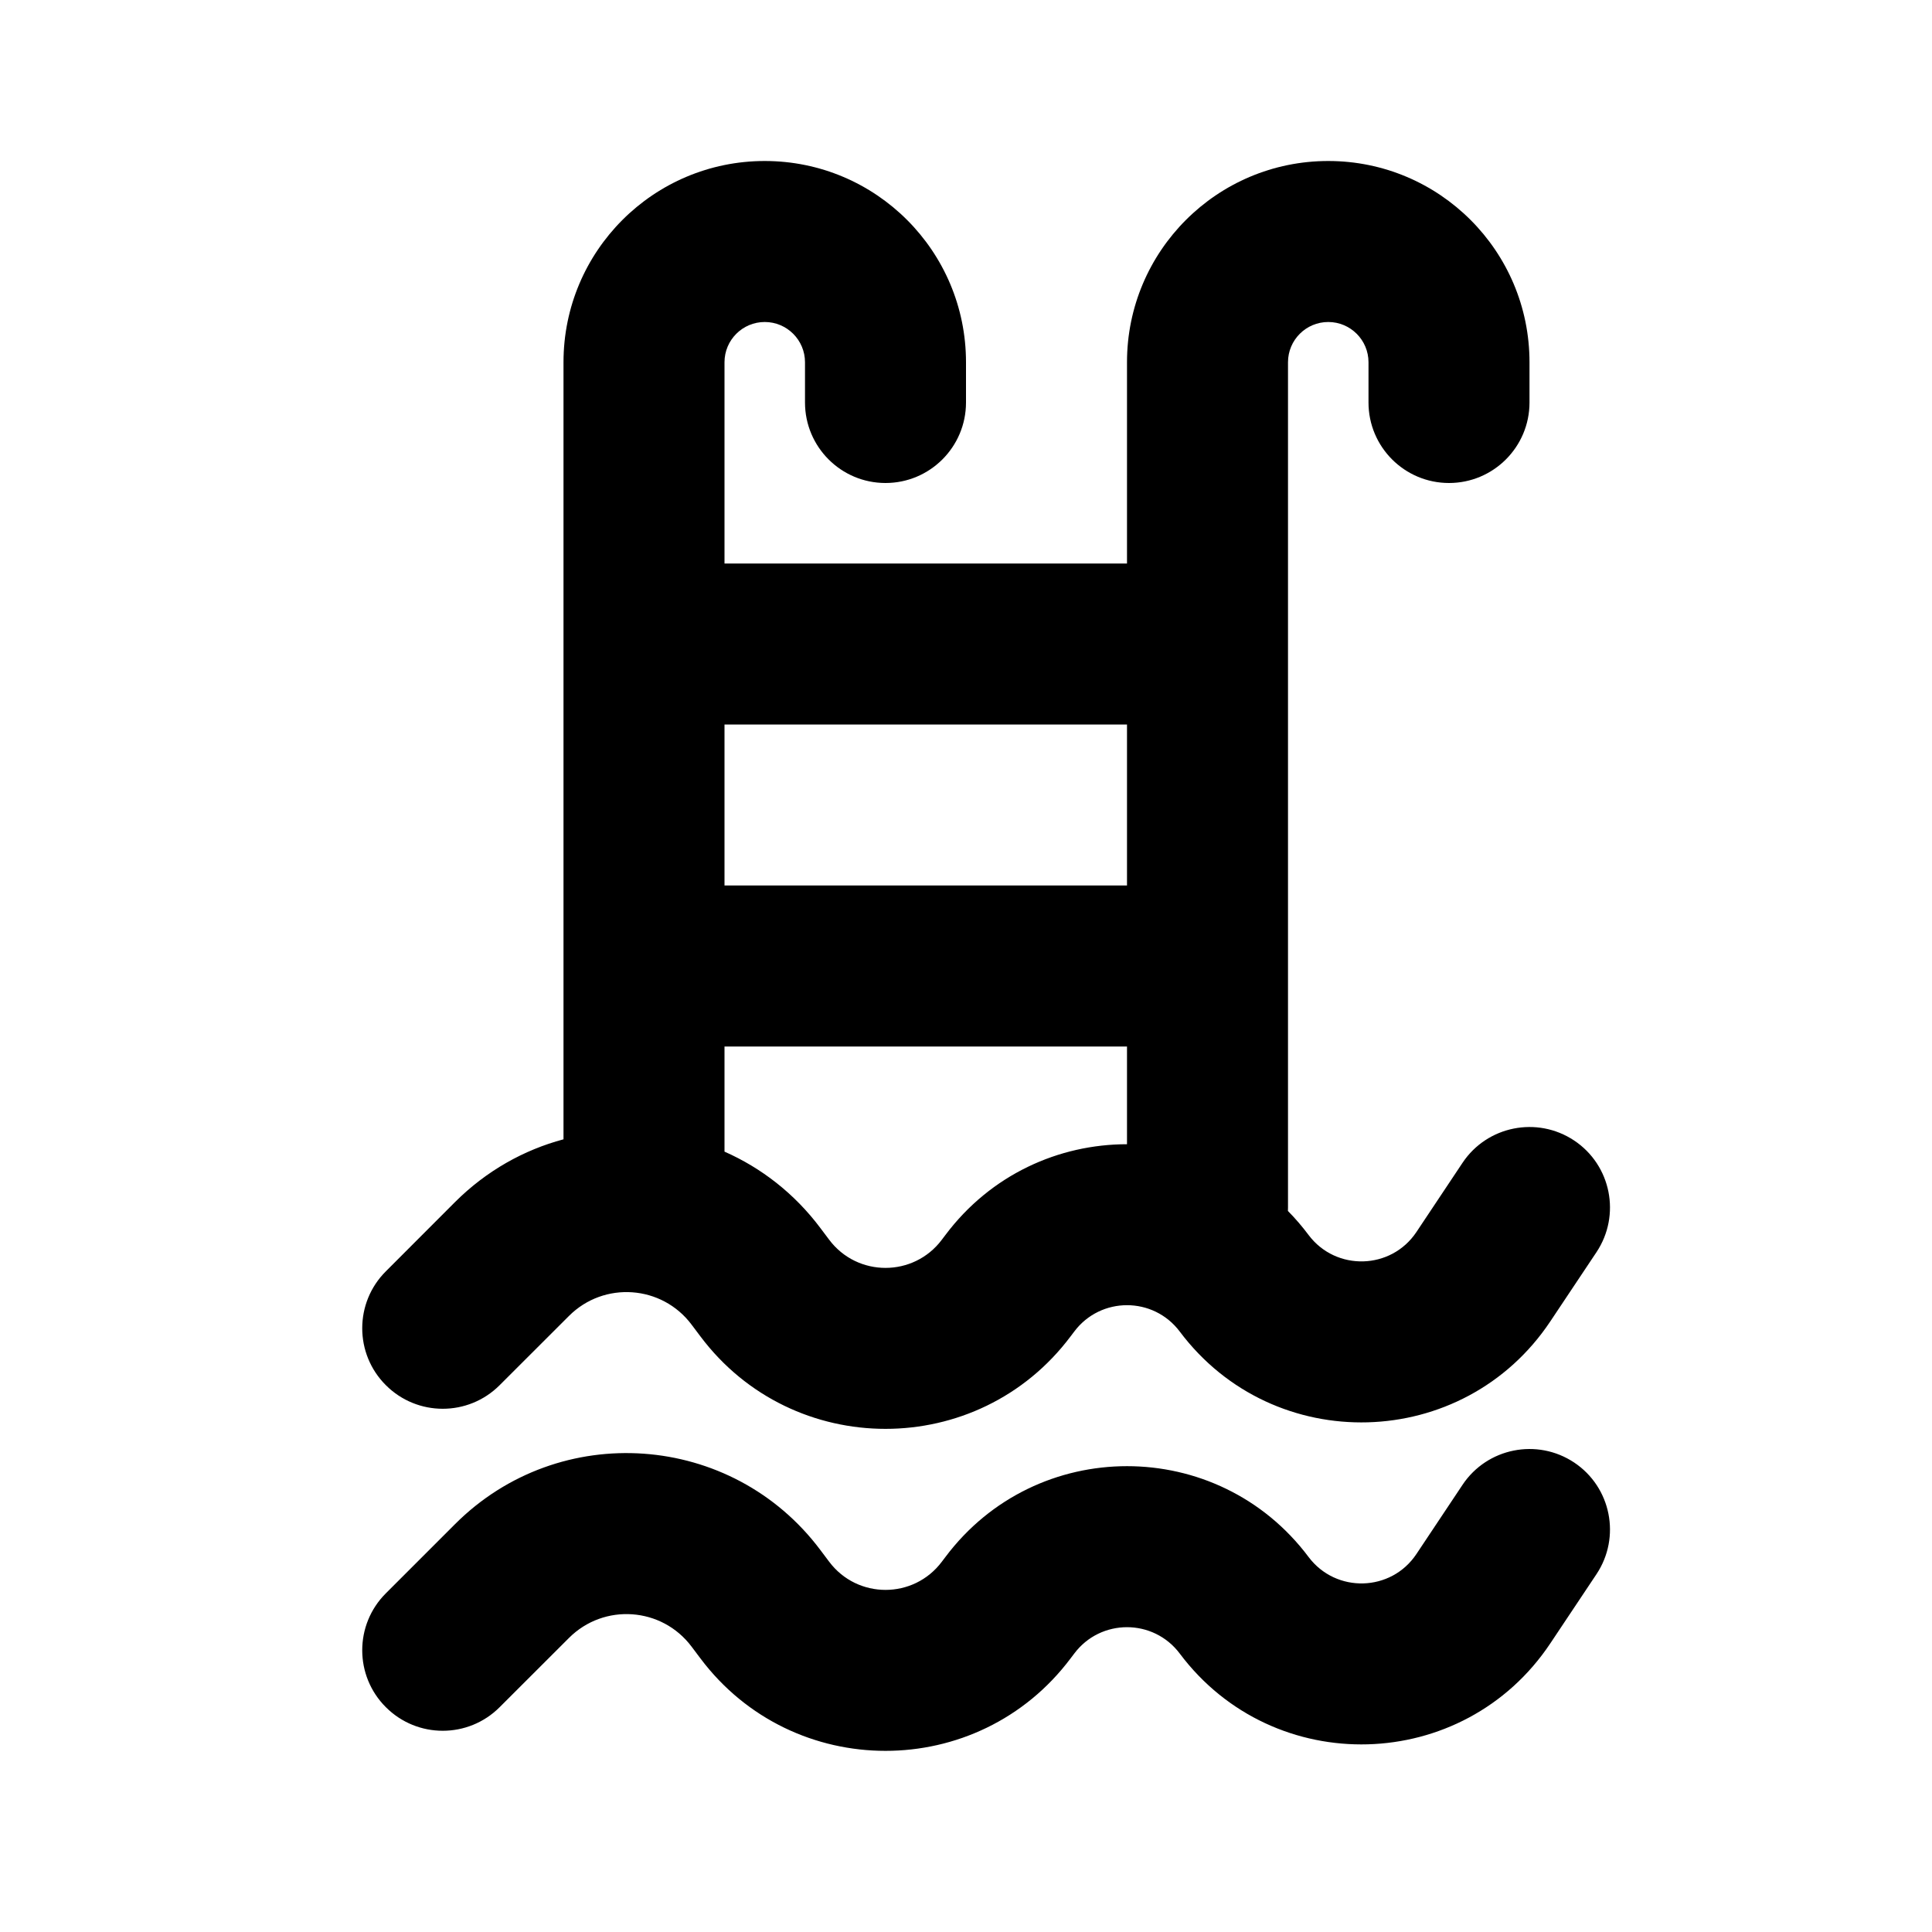 <svg width="24" height="24" viewBox="0 0 24 24" fill="none" xmlns="http://www.w3.org/2000/svg">
<path fill-rule="evenodd" clip-rule="evenodd" d="M9.5 2C8.119 2 7 3.119 7 4.5V8V12V14.153C6.509 14.284 6.043 14.543 5.653 14.932L4.793 15.793C4.402 16.183 4.402 16.817 4.793 17.207C5.183 17.598 5.817 17.598 6.207 17.207L7.068 16.347C7.503 15.912 8.222 15.963 8.591 16.455L8.7 16.6C9.85 18.133 12.15 18.133 13.3 16.6L13.344 16.542C13.672 16.104 14.328 16.104 14.656 16.542C15.824 18.098 18.18 18.033 19.259 16.414L19.832 15.555C20.138 15.095 20.014 14.474 19.555 14.168C19.095 13.862 18.474 13.986 18.168 14.445L17.595 15.305C17.281 15.775 16.596 15.794 16.256 15.342C16.176 15.235 16.09 15.135 15.999 15.043C16 15.029 16 15.014 16 15L16 12V8L16 4.5C16 4.224 16.224 4 16.5 4C16.776 4 17 4.224 17 4.5V5C17 5.552 17.448 6 18 6C18.552 6 19 5.552 19 5V4.5C19 3.119 17.881 2 16.5 2C15.119 2 14 3.119 14 4.5V7H9V4.5C9 4.224 9.224 4 9.5 4C9.776 4 10 4.224 10 4.5V5C10 5.552 10.448 6 11 6C11.552 6 12 5.552 12 5V4.5C12 3.119 10.881 2 9.5 2ZM10.191 15.255C9.868 14.824 9.455 14.507 9 14.306V13H14V14.214C13.154 14.214 12.308 14.59 11.744 15.342L11.7 15.4C11.35 15.867 10.65 15.867 10.3 15.4L10.191 15.255ZM14 11V9H9V11H14ZM19.832 19.555C20.138 19.095 20.014 18.474 19.555 18.168C19.095 17.862 18.474 17.986 18.168 18.445L17.595 19.305C17.281 19.776 16.596 19.794 16.256 19.342C15.128 17.837 12.872 17.837 11.744 19.342L11.7 19.4C11.35 19.867 10.65 19.867 10.3 19.4L10.191 19.255C9.092 17.789 6.949 17.637 5.653 18.933L4.793 19.793C4.402 20.183 4.402 20.817 4.793 21.207C5.183 21.598 5.817 21.598 6.207 21.207L7.068 20.347C7.503 19.912 8.222 19.963 8.591 20.455L8.7 20.6C9.85 22.133 12.15 22.133 13.3 20.6L13.344 20.542C13.672 20.104 14.328 20.104 14.656 20.542C15.824 22.098 18.18 22.033 19.259 20.414L19.832 19.555Z" fill="current"/>
</svg>
